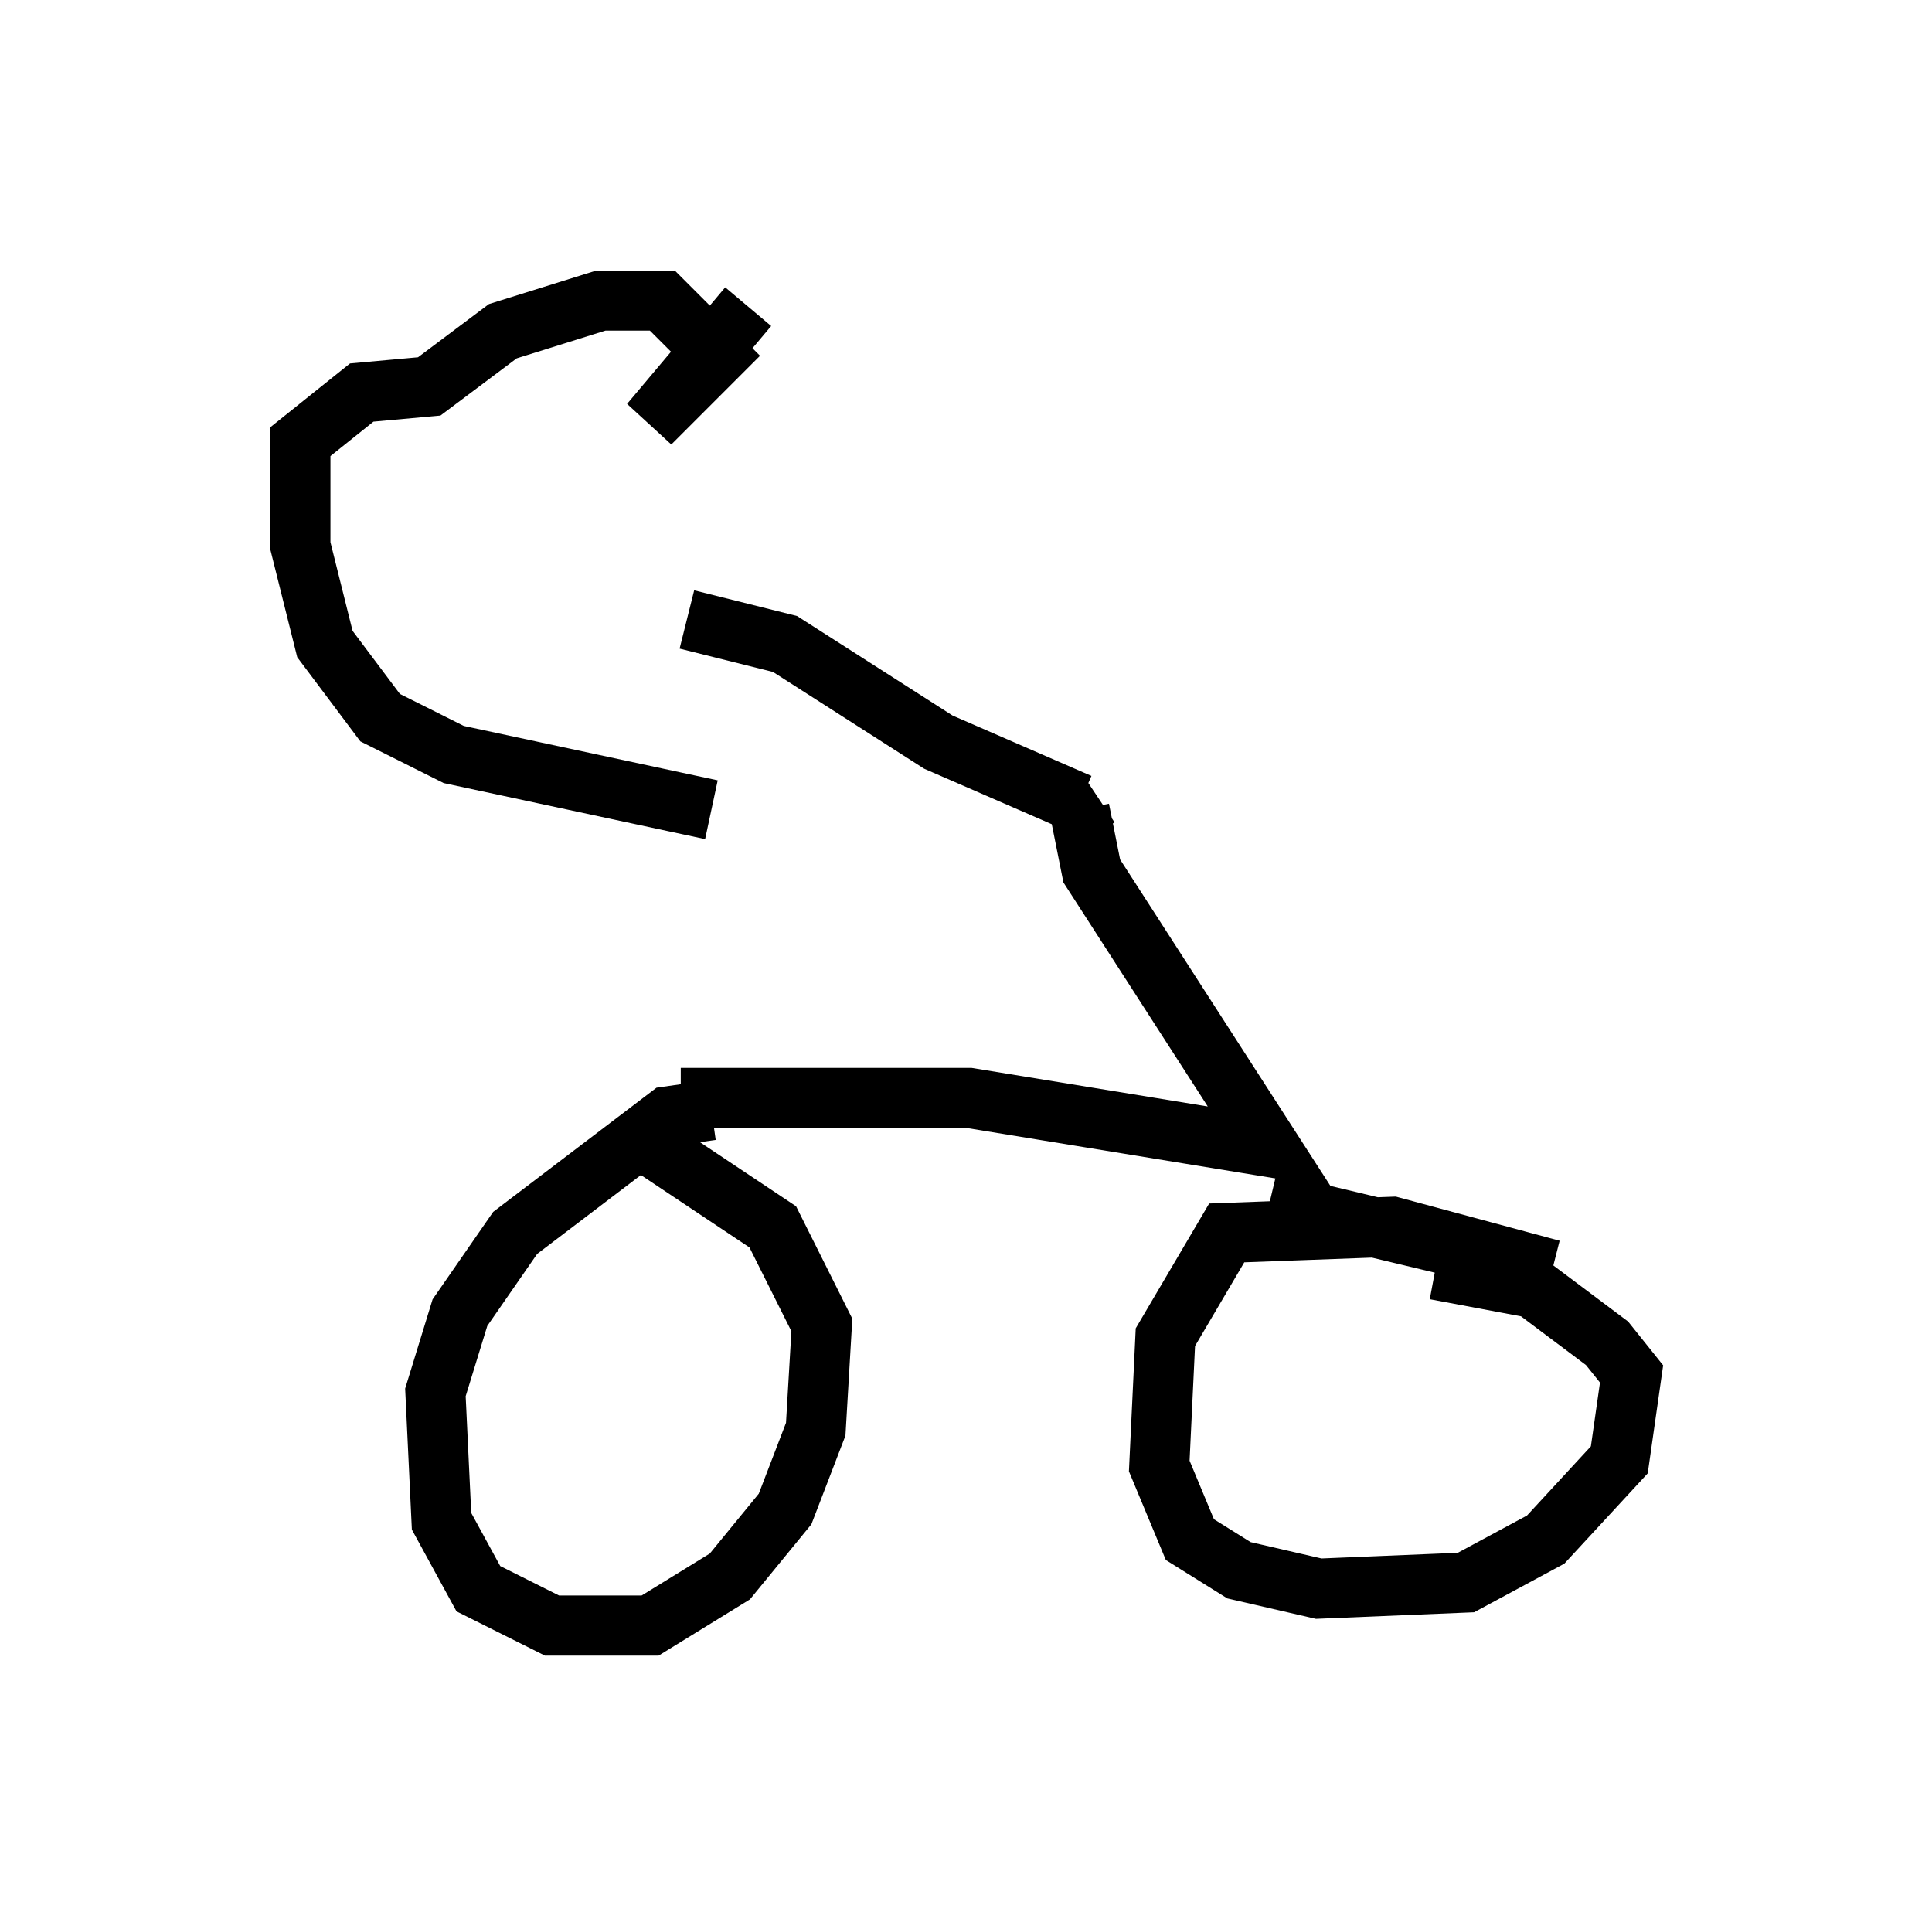 <?xml version="1.0" encoding="utf-8" ?>
<svg baseProfile="full" height="32.05" version="1.1" width="32.152" xmlns="http://www.w3.org/2000/svg" xmlns:ev="http://www.w3.org/2001/xml-events" xmlns:xlink="http://www.w3.org/1999/xlink"><defs /><rect fill="white" height="32.05" width="32.152" x="0" y="0" /><path d="M10.819, 10.921 m0.51, 6.227 m0.102, -6.84 l1.633, 0.408 2.552, 1.633 l2.348, 1.021 m-6.635, 4.9 l4.798, 0.0 5.002, 0.817 l-2.96, -4.594 -0.204, -1.021 l0.306, -0.204 m2.858, 6.738 l4.696, 1.123 -2.654, -0.715 l-2.756, 0.102 -1.021, 1.735 l-0.102, 2.144 0.51, 1.225 l0.817, 0.51 1.327, 0.306 l2.45, -0.102 1.327, -0.715 l1.225, -1.327 0.204, -1.429 l-0.408, -0.51 -1.225, -0.919 l-1.633, -0.306 m-12.046, -2.654 l-0.715, 0.102 -2.552, 1.94 l-0.919, 1.327 -0.408, 1.327 l0.102, 2.144 0.613, 1.123 l1.225, 0.613 1.633, 0.0 l1.327, -0.817 0.919, -1.123 l0.51, -1.327 0.102, -1.735 l-0.817, -1.633 -2.45, -1.633 m1.429, -5.308 l-4.288, -0.919 -1.225, -0.613 l-0.919, -1.225 -0.408, -1.633 l0.0, -1.735 1.021, -0.817 l1.123, -0.102 1.225, -0.919 l1.633, -0.51 1.021, 0.0 l0.919, 0.919 -1.123, 1.123 l1.633, -1.94 " fill="none" stroke="black" stroke-width="1" /></svg>